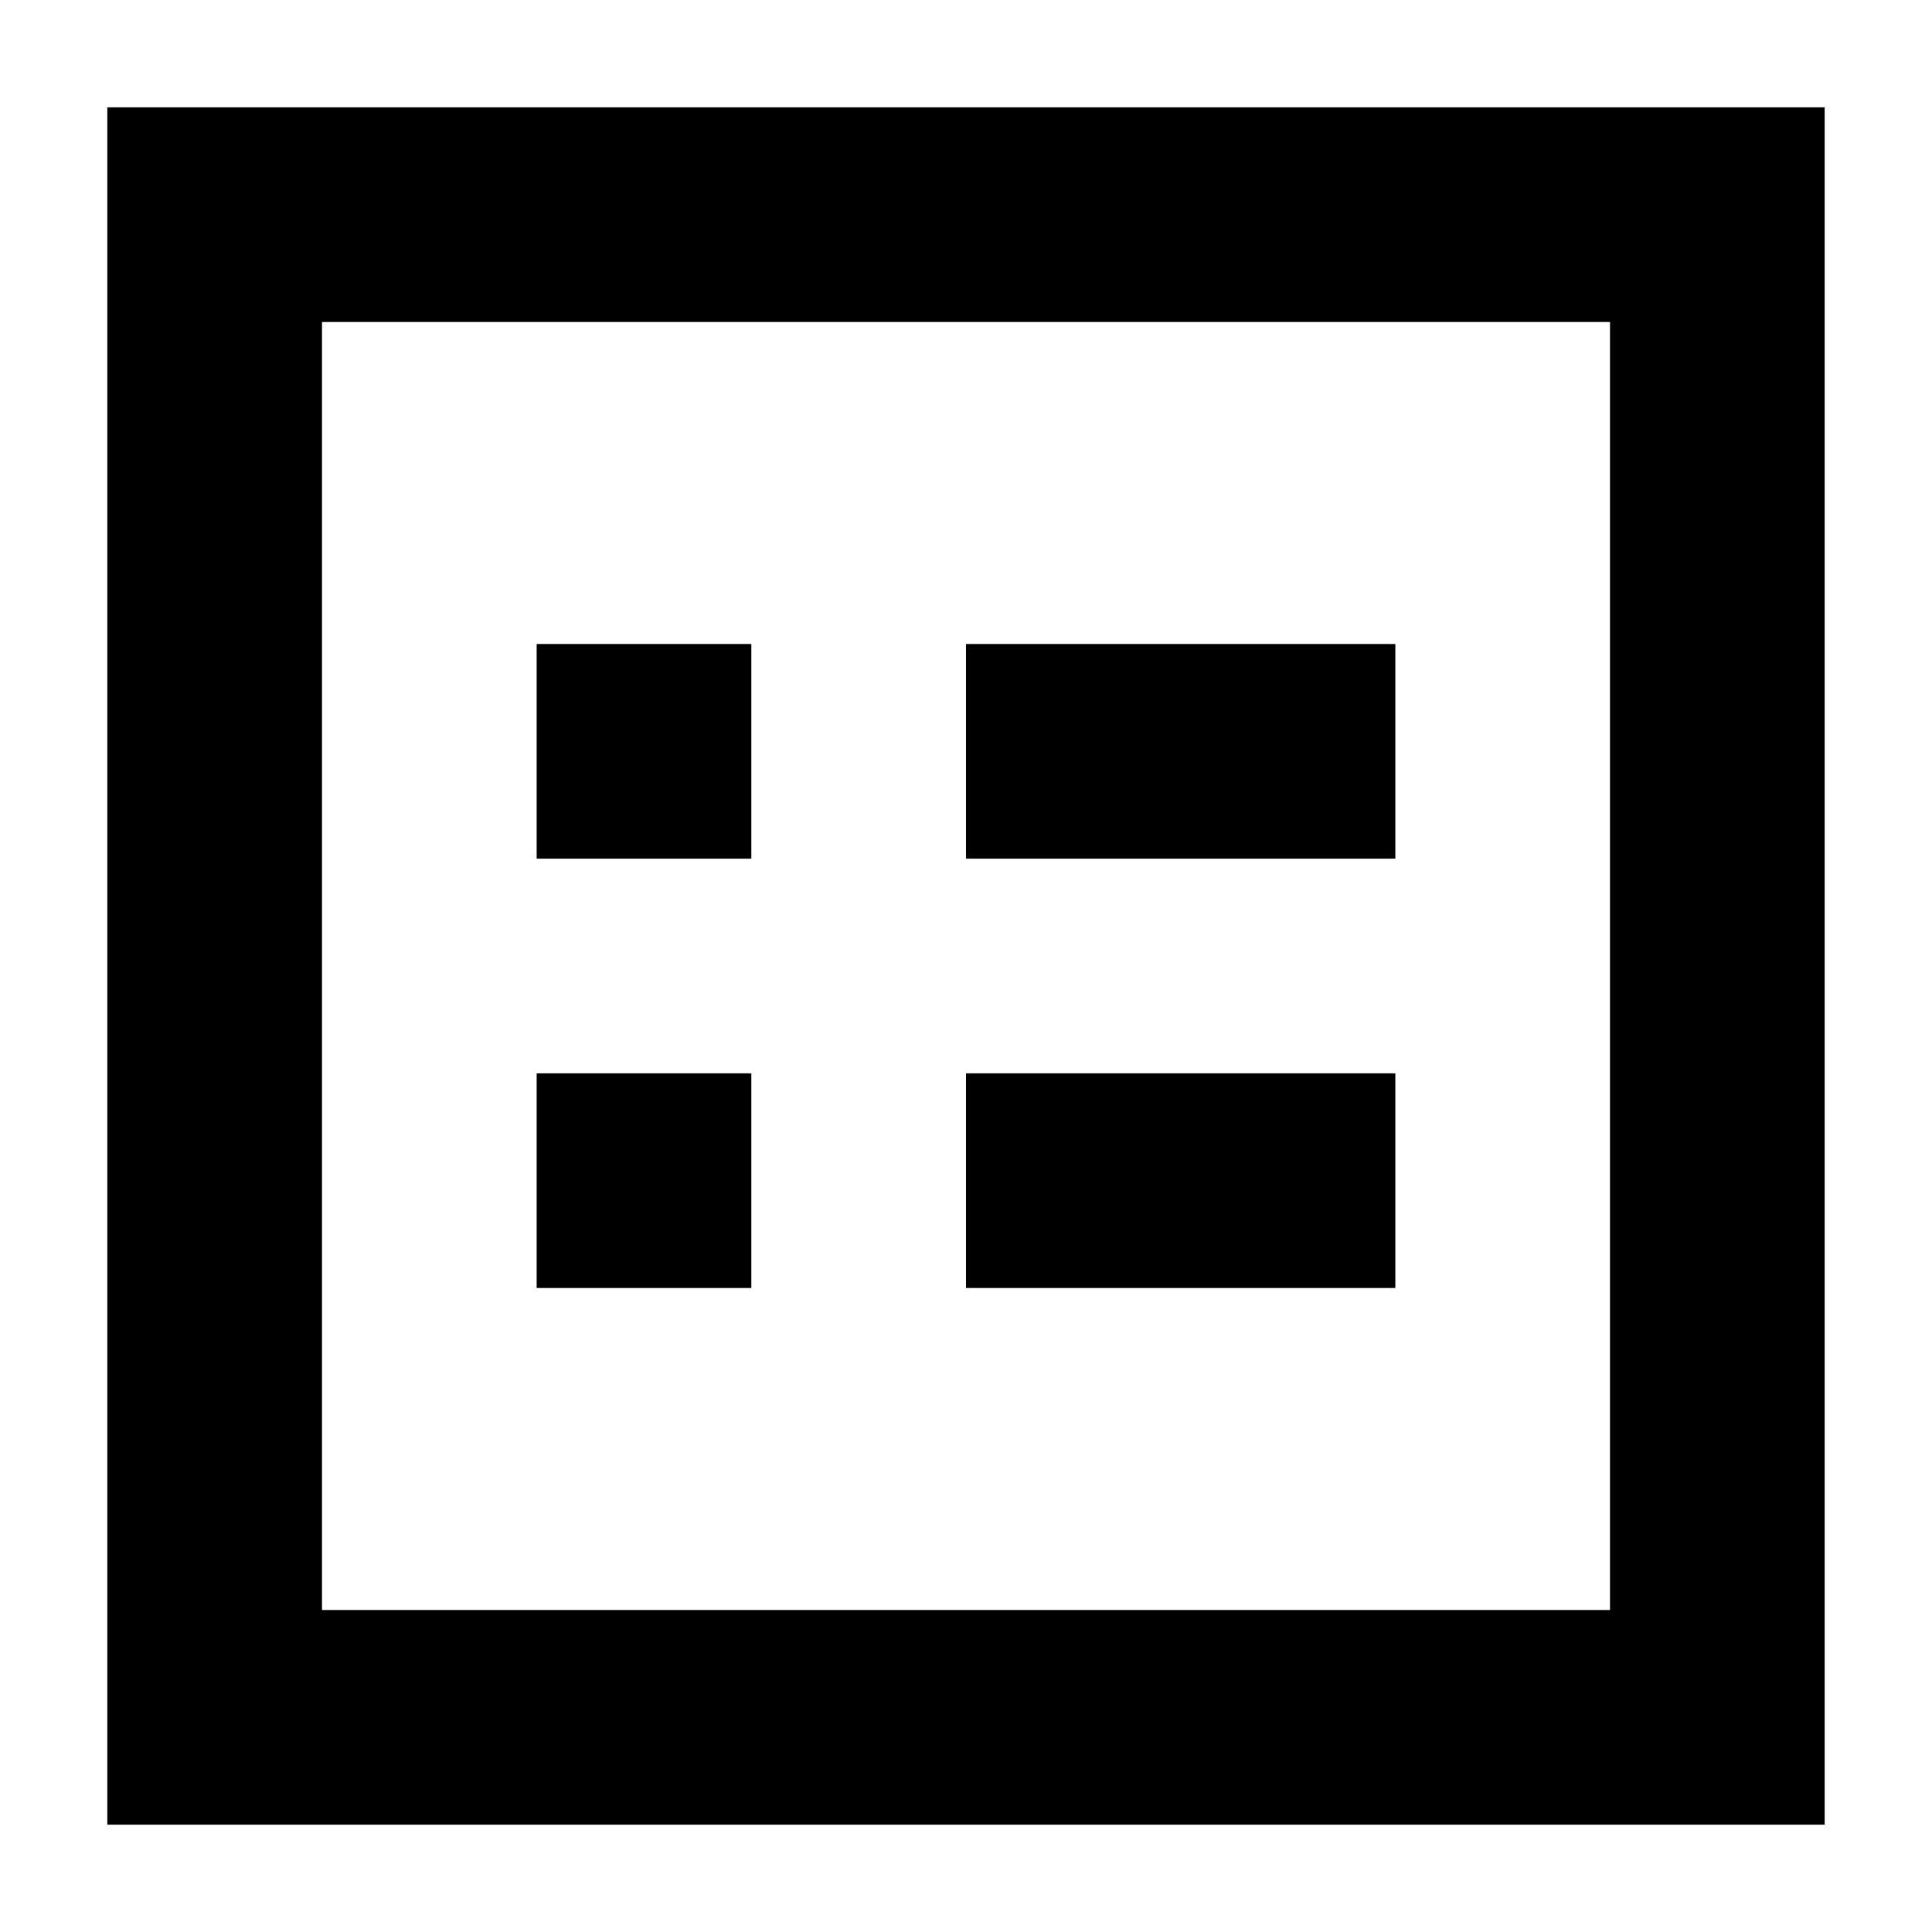 <svg version="1.1" xmlns="http://www.w3.org/2000/svg" width="18" height="18" viewBox="0 0 18 18">
<title>orders-box</title>
<path d="M5 6h2v2h-2v-2z"></path>
<path d="M7 10h-2v2h2v-2z"></path>
<path d="M9 6h4v2h-4v-2z"></path>
<path d="M13 10h-4v2h4v-2z"></path>
<path d="M17 1v16h-16v-16h16zM15 3h-12v12h12v-12z"></path>
</svg>
